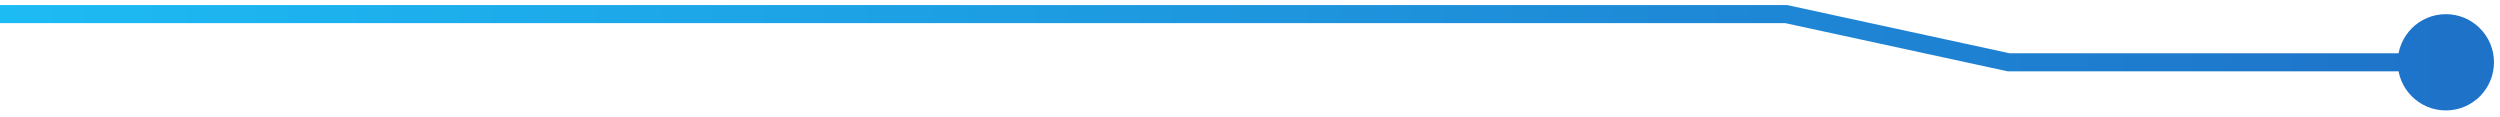 <svg width="277" height="13" viewBox="0 0 277 13" fill="none" xmlns="http://www.w3.org/2000/svg">
<path d="M197.9 1.561L198.112 0.583L198.008 0.561H197.9V1.561ZM222.558 6.903L222.347 7.88L222.451 7.903H222.558V6.903ZM265.667 6.903C265.667 9.849 268.054 12.236 271 12.236C273.946 12.236 276.333 9.849 276.333 6.903C276.333 3.958 273.946 1.57 271 1.57C268.054 1.57 265.667 3.958 265.667 6.903ZM0 2.561H197.9V0.561H0V2.561ZM197.689 2.538L222.347 7.88L222.77 5.926L198.112 0.583L197.689 2.538ZM222.558 7.903H271V5.903H222.558V7.903Z" fill="url(#paint0_linear_212_11064)"/>
<defs>
<linearGradient id="paint0_linear_212_11064" x1="0" y1="1.561" x2="271" y2="1.561" gradientUnits="userSpaceOnUse">
<stop stop-color="#1DBBF4"/>
<stop offset="1" stop-color="#1E73C9"/>
</linearGradient>
</defs>
</svg>
